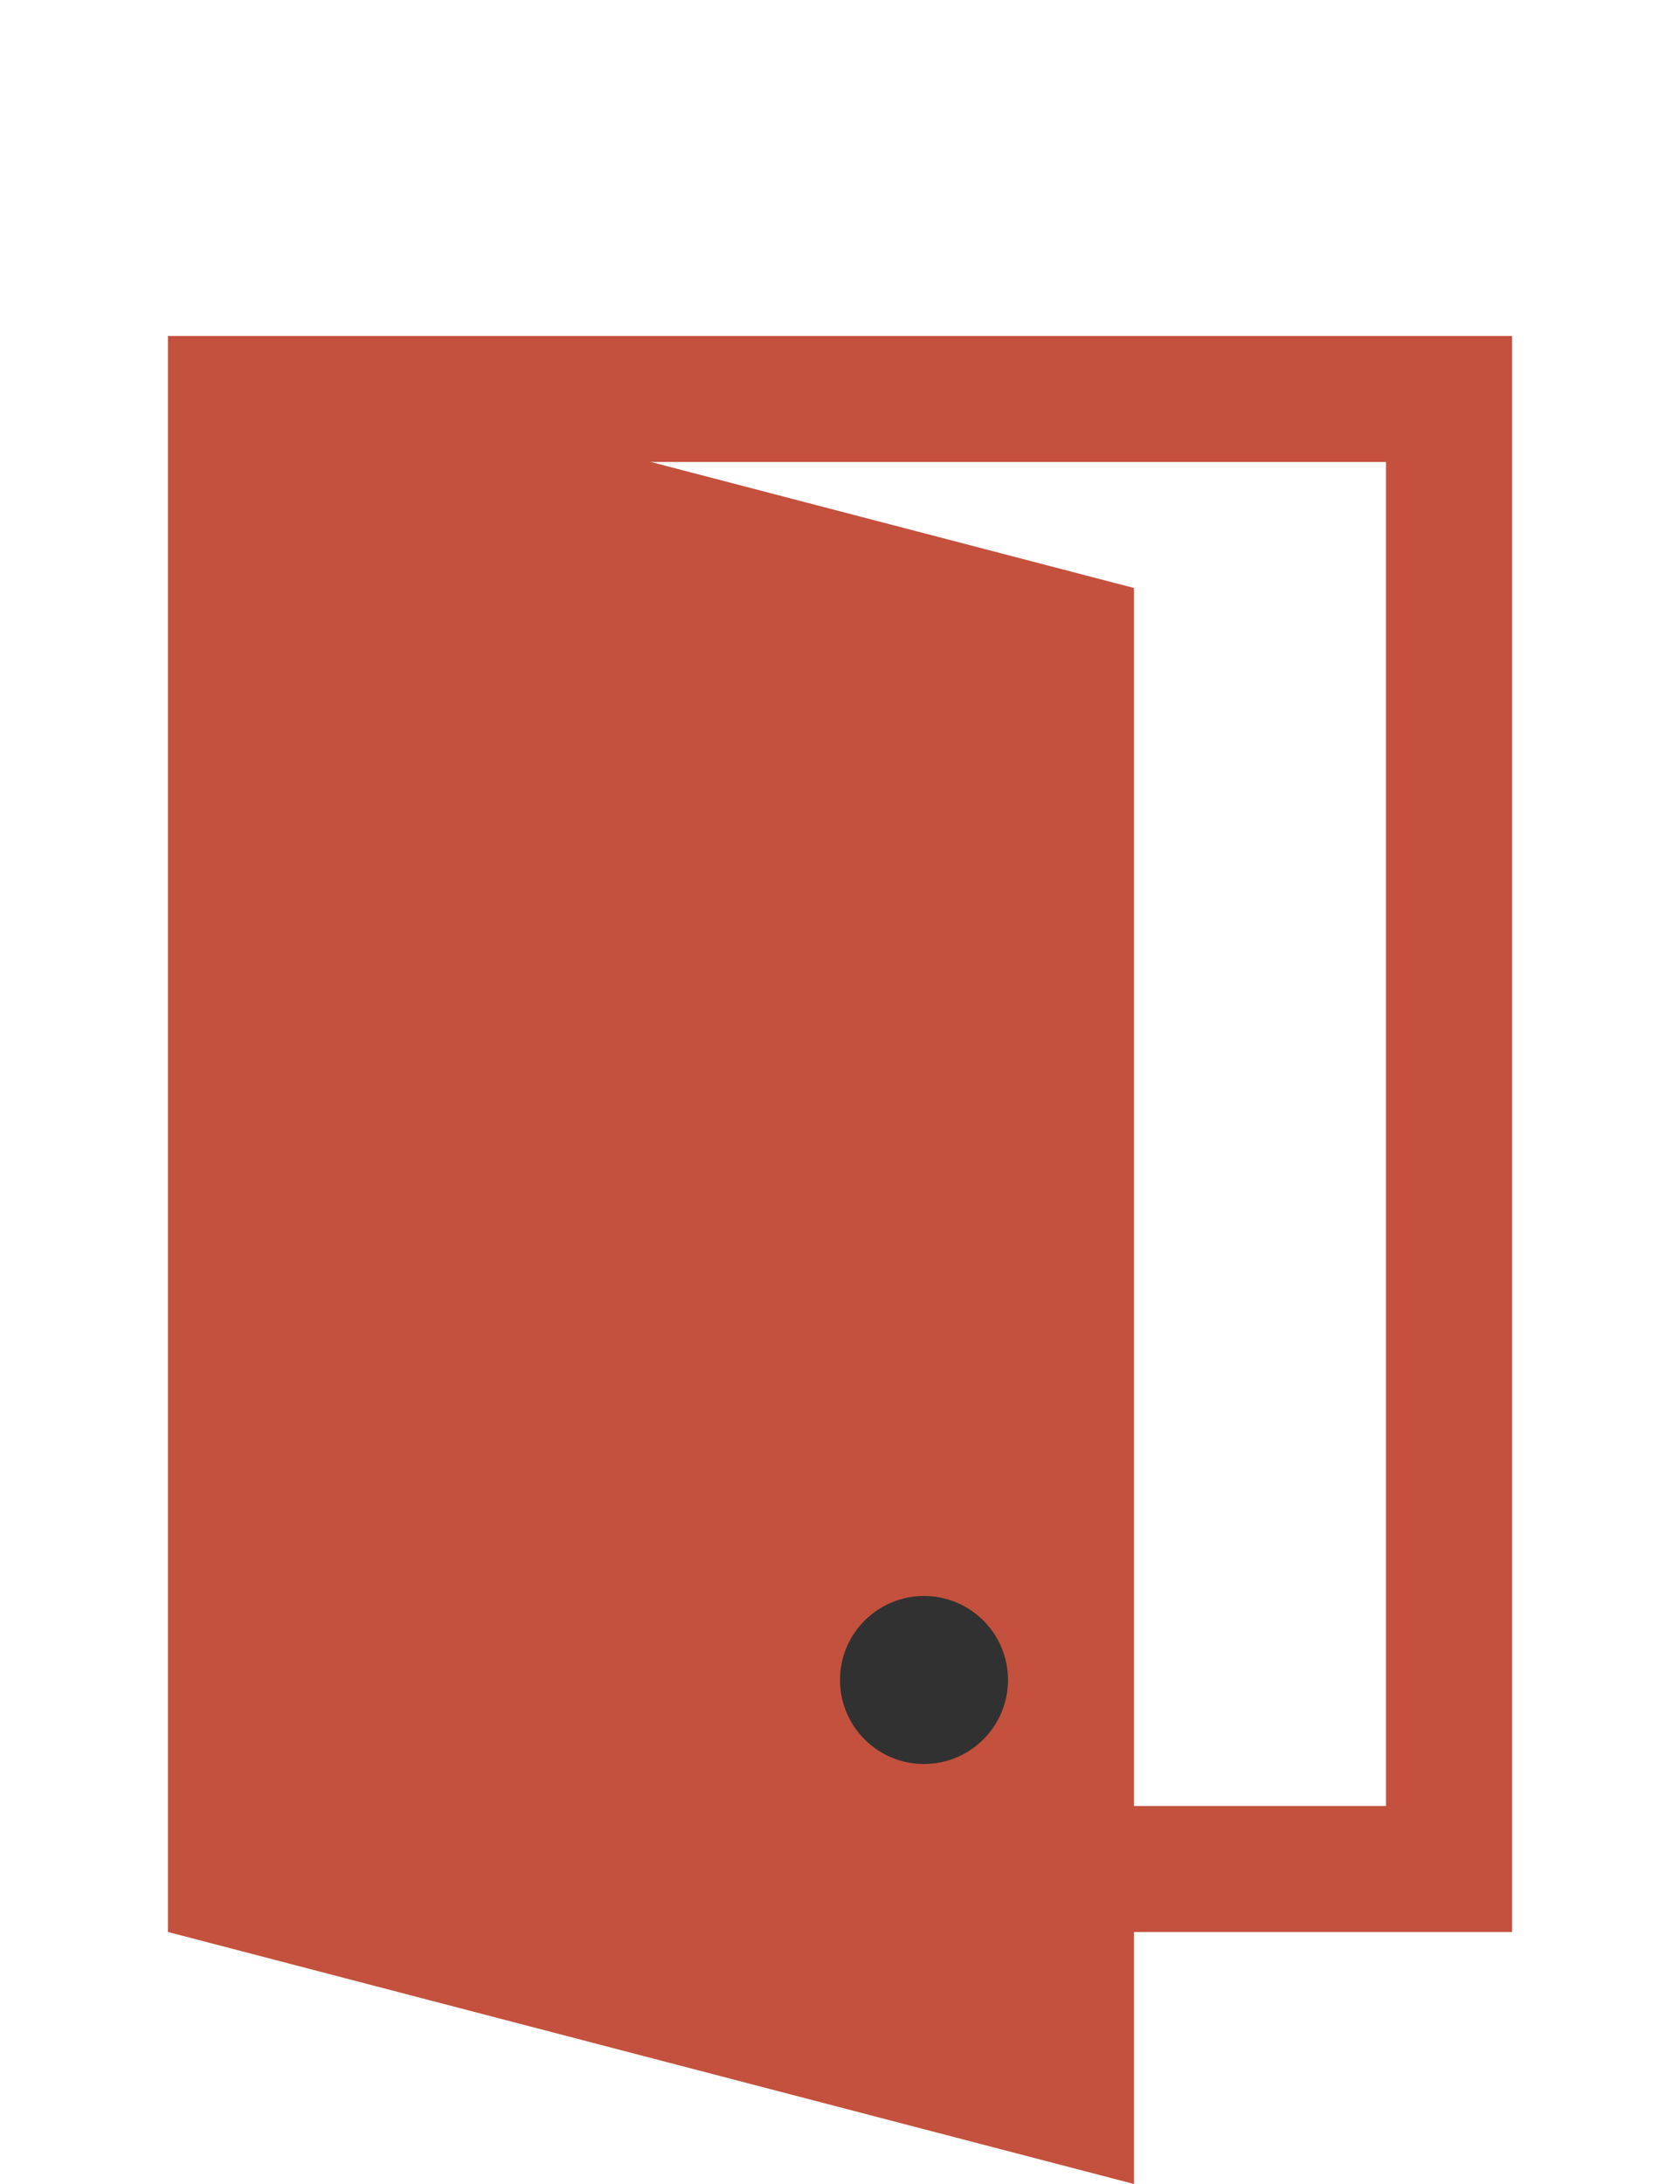 <svg width="40" height="52" viewBox="0 0 40 52" fill="none" xmlns="http://www.w3.org/2000/svg">
<g filter="url(#filter0_dd_5023_20517)">
<path d="M5.5 1.5H34.5V36.5H5.5V1.5Z" stroke="#C3513D" stroke-width="3"/>
<path d="M4 0L27 6V44L4 38V0Z" fill="#C3513D"/>
<circle cx="22" cy="32" r="2" fill="#313131"/>
</g>
<defs>
<filter id="filter0_dd_5023_20517" x="0" y="0" width="40" height="52" filterUnits="userSpaceOnUse" color-interpolation-filters="sRGB">
<feFlood flood-opacity="0" result="BackgroundImageFix"/>
<feColorMatrix in="SourceAlpha" type="matrix" values="0 0 0 0 0 0 0 0 0 0 0 0 0 0 0 0 0 0 127 0" result="hardAlpha"/>
<feOffset dy="4"/>
<feGaussianBlur stdDeviation="2"/>
<feComposite in2="hardAlpha" operator="out"/>
<feColorMatrix type="matrix" values="0 0 0 0 0 0 0 0 0 0 0 0 0 0 0 0 0 0 0.25 0"/>
<feBlend mode="normal" in2="BackgroundImageFix" result="effect1_dropShadow_5023_20517"/>
<feColorMatrix in="SourceAlpha" type="matrix" values="0 0 0 0 0 0 0 0 0 0 0 0 0 0 0 0 0 0 127 0" result="hardAlpha"/>
<feOffset dy="4"/>
<feGaussianBlur stdDeviation="2"/>
<feComposite in2="hardAlpha" operator="out"/>
<feColorMatrix type="matrix" values="0 0 0 0 0 0 0 0 0 0 0 0 0 0 0 0 0 0 0.25 0"/>
<feBlend mode="normal" in2="effect1_dropShadow_5023_20517" result="effect2_dropShadow_5023_20517"/>
<feBlend mode="normal" in="SourceGraphic" in2="effect2_dropShadow_5023_20517" result="shape"/>
</filter>
</defs>
</svg>
